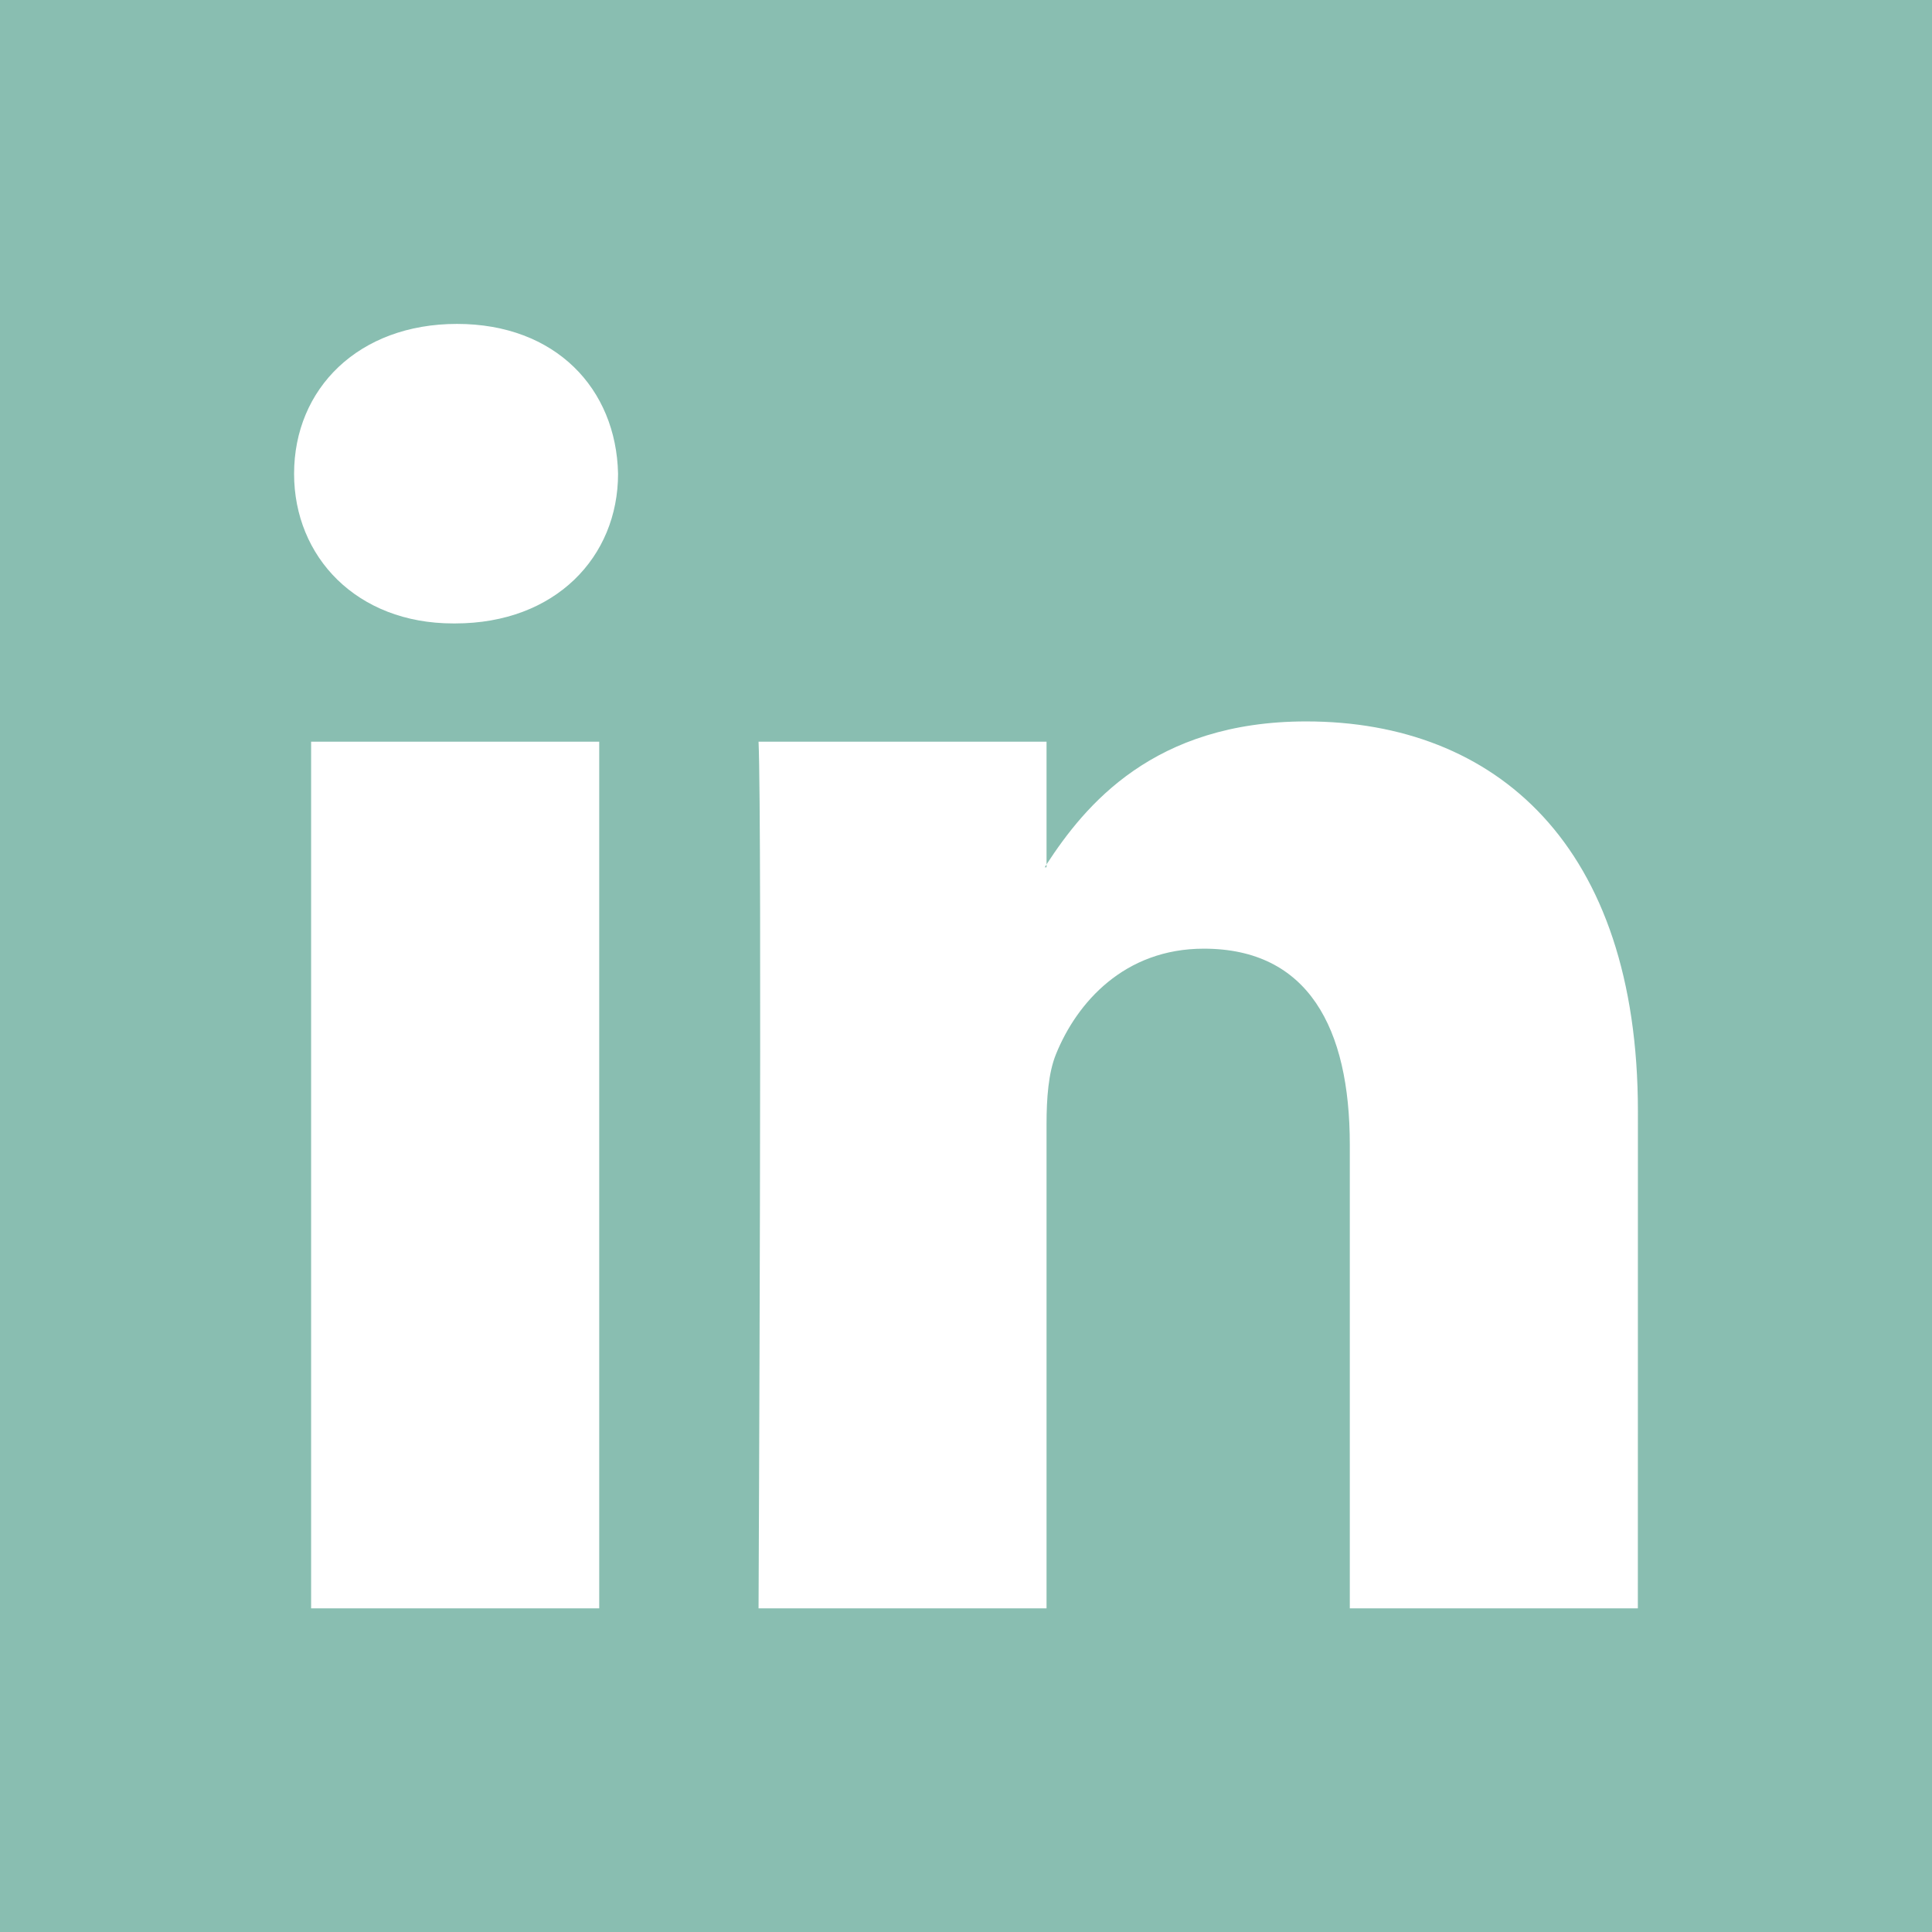 <!DOCTYPE svg PUBLIC "-//W3C//DTD SVG 1.1//EN" "http://www.w3.org/Graphics/SVG/1.1/DTD/svg11.dtd">
<!-- Uploaded to: SVG Repo, www.svgrepo.com, Transformed by: SVG Repo Mixer Tools -->
<svg fill="#89BEB1" version="1.1" id="Capa_1" xmlns="http://www.w3.org/2000/svg" xmlns:xlink="http://www.w3.org/1999/xlink" width="800px" height="800px" viewBox="0 0 32 32" xml:space="preserve">
<g id="SVGRepo_bgCarrier" stroke-width="0"/>
<g id="SVGRepo_tracerCarrier" stroke-linecap="round" stroke-linejoin="round"/>
<g id="SVGRepo_iconCarrier"> <g> <path d="M17.303,14.365c0.012-0.015,0.023-0.031,0.031-0.048v0.048H17.303z M32,0v32H0V0H32L32,0z M9.925,12.285H5.153v14.354 h4.772V12.285z M10.237,7.847c-0.03-1.41-1.035-2.482-2.668-2.482c-1.631,0-2.698,1.072-2.698,2.482 c0,1.375,1.035,2.479,2.636,2.479h0.031C9.202,10.326,10.237,9.222,10.237,7.847z M27.129,18.408c0-4.408-2.355-6.459-5.494-6.459 c-2.531,0-3.664,1.391-4.301,2.368v-2.032h-4.77c0.061,1.346,0,14.354,0,14.354h4.77v-8.016c0-0.434,0.031-0.855,0.157-1.164 c0.346-0.854,1.132-1.746,2.448-1.746c1.729,0,2.418,1.314,2.418,3.246v7.68h4.771L27.129,18.408L27.129,18.408z"/> </g> </g>
</svg>